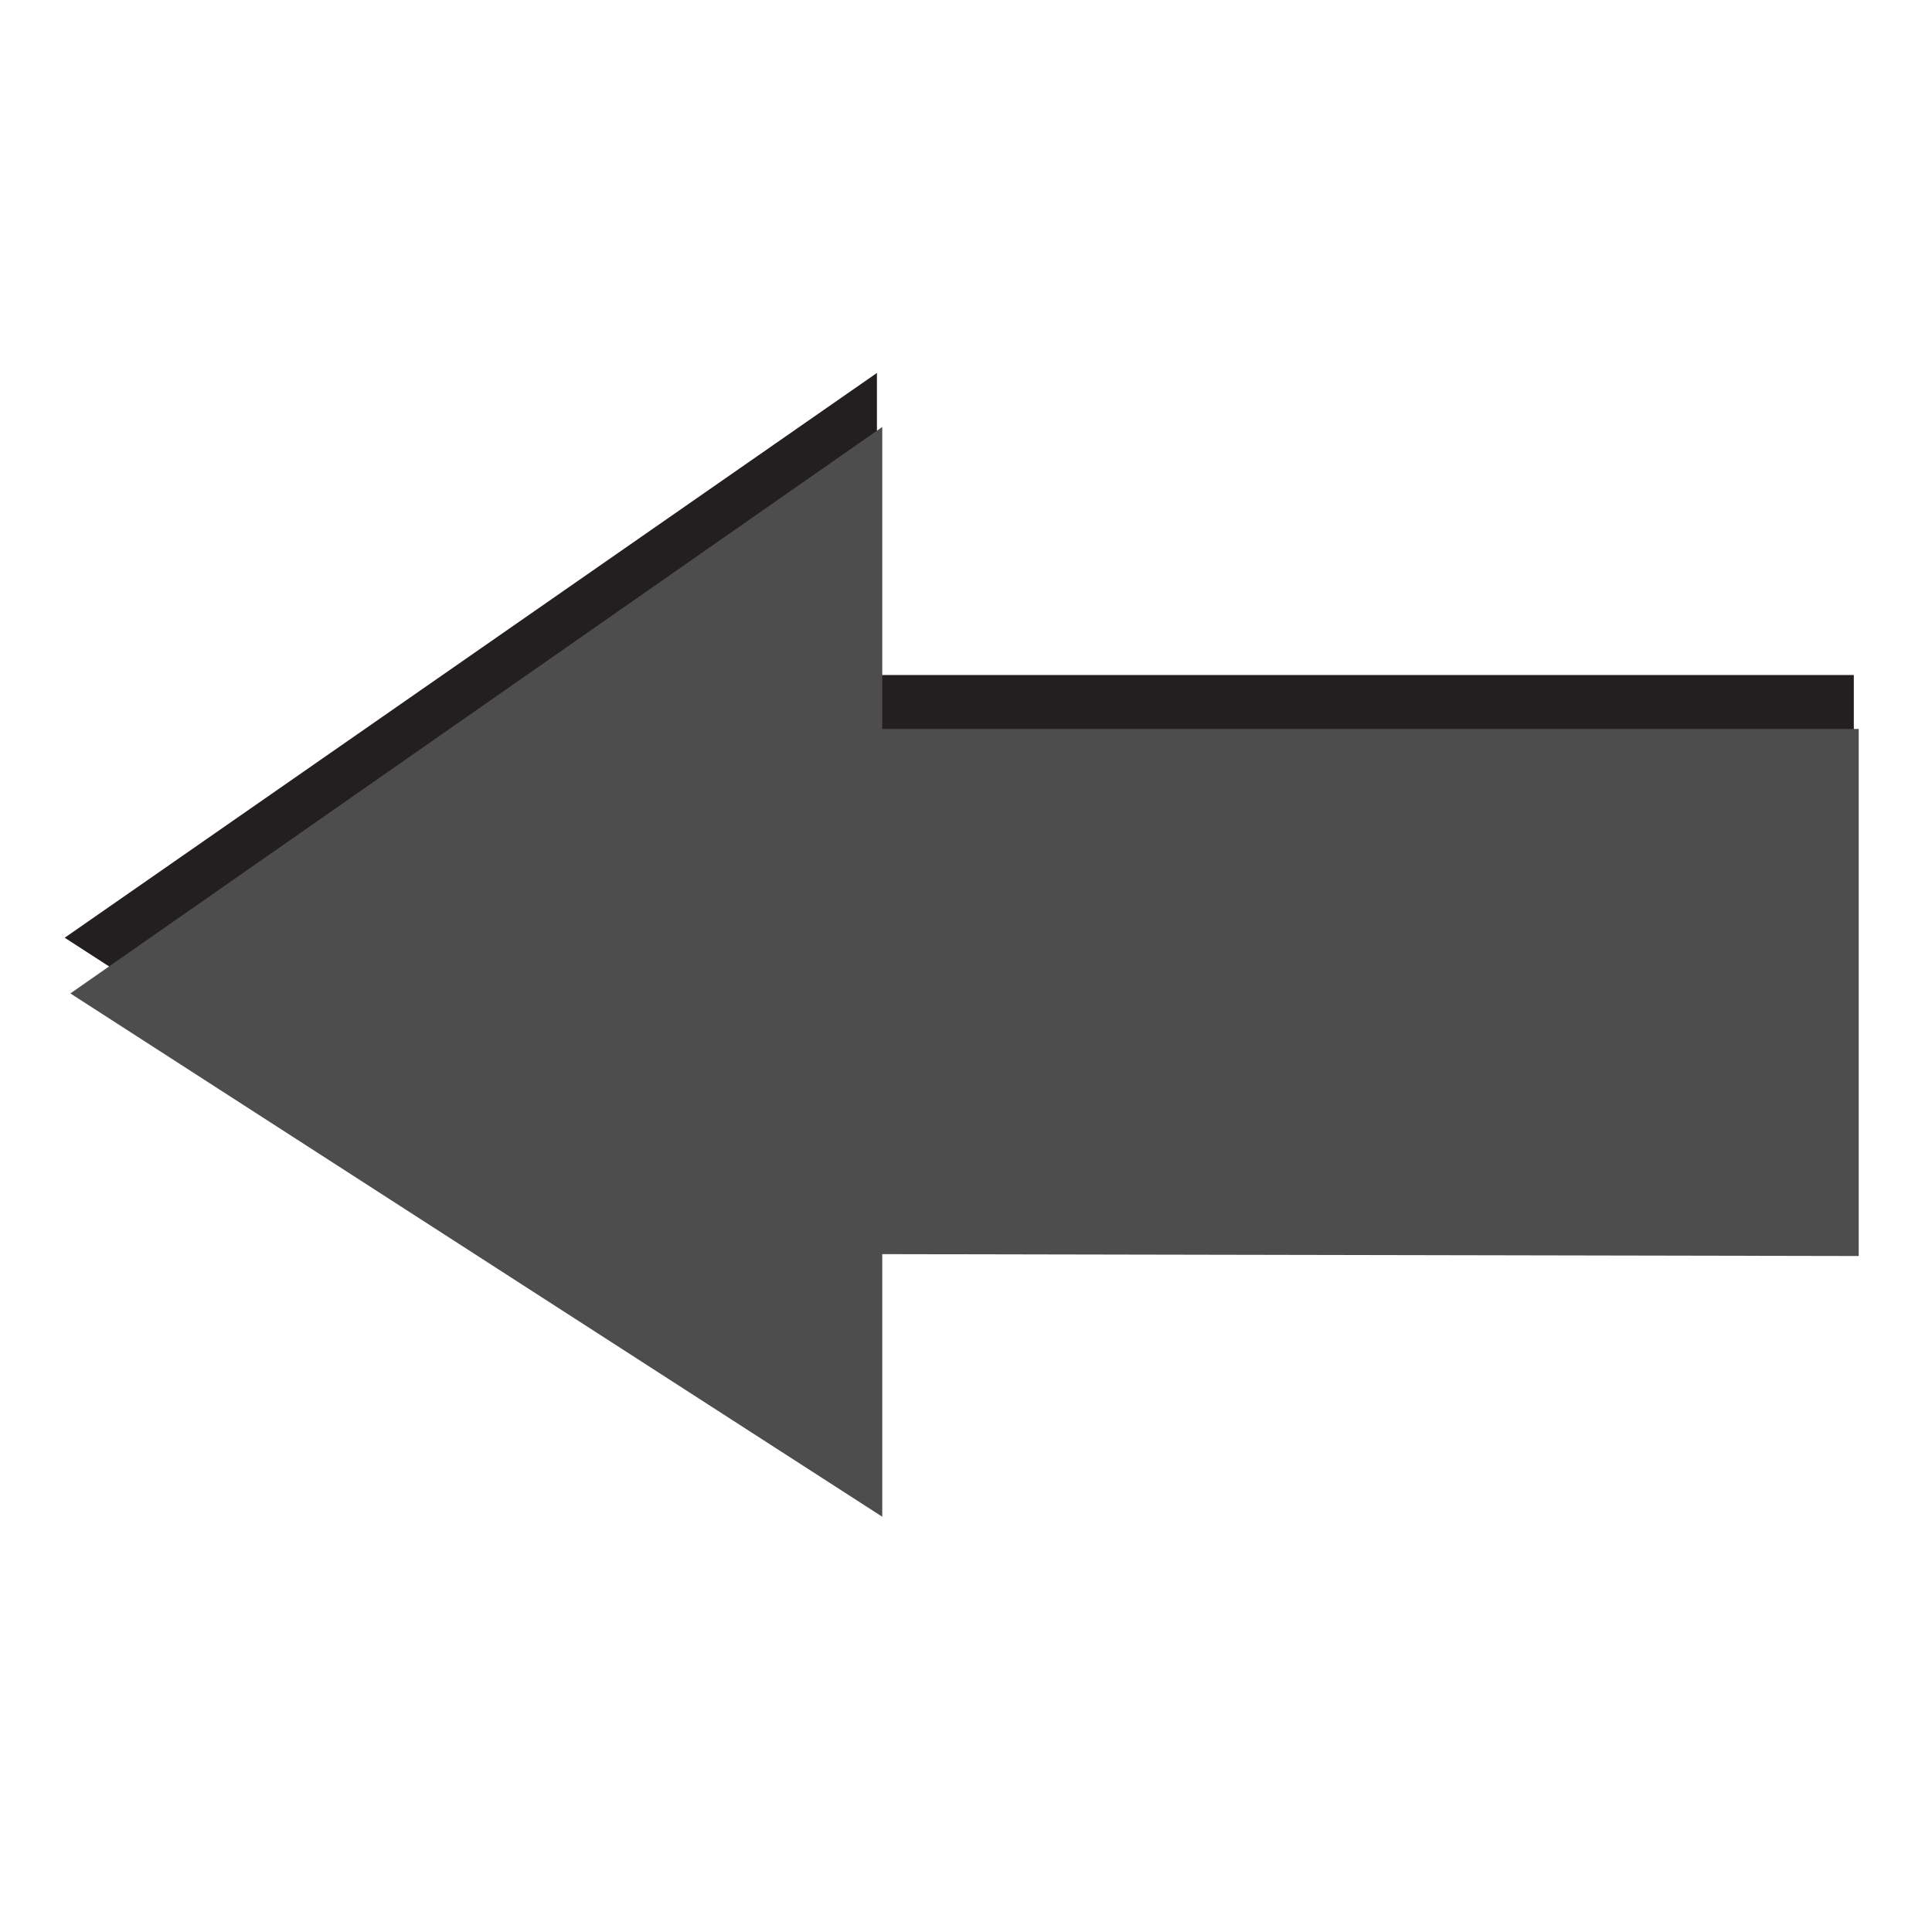 <?xml version="1.0" encoding="UTF-8" standalone="no"?>
<!-- Created with Inkscape (http://www.inkscape.org/) -->

<svg
   xmlns:dc="http://purl.org/dc/elements/1.1/"
   xmlns:cc="http://creativecommons.org/ns#"
   xmlns:rdf="http://www.w3.org/1999/02/22-rdf-syntax-ns#"
   xmlns:svg="http://www.w3.org/2000/svg"
   xmlns="http://www.w3.org/2000/svg"
   xmlns:xlink="http://www.w3.org/1999/xlink"
   xmlns:sodipodi="http://sodipodi.sourceforge.net/DTD/sodipodi-0.dtd"
   xmlns:inkscape="http://www.inkscape.org/namespaces/inkscape"
   version="1.1"
   width="100%"
   height="100%"
   viewBox="0 0 288 288"
   id="svg7631"
   xml:space="preserve"
   inkscape:version="0.48.4 r9939"
   sodipodi:docname="quit-hover.svg"><sodipodi:namedview
     pagecolor="#ffffff"
     bordercolor="#666666"
     borderopacity="1"
     objecttolerance="10"
     gridtolerance="10"
     guidetolerance="10"
     inkscape:pageopacity="0"
     inkscape:pageshadow="2"
     inkscape:window-width="640"
     inkscape:window-height="480"
     id="namedview30"
     showgrid="false"
     inkscape:zoom="0.81944444"
     inkscape:cx="144"
     inkscape:cy="144"
     inkscape:window-x="0"
     inkscape:window-y="0"
     inkscape:window-maximized="0"
     inkscape:current-layer="g19" /><defs
     id="defs63"><linearGradient
       x1="31.079"
       y1="21.511"
       x2="33.711"
       y2="18.064"
       id="linearGradient9902"
       xlink:href="#linearGradient9896"
       gradientUnits="userSpaceOnUse"
       gradientTransform="matrix(5.241,0,0,6.289,46.558,-8.264)" /><linearGradient
       id="linearGradient9896"><stop
         id="stop9898"
         style="stop-color:#cecece;stop-opacity:1"
         offset="0" /><stop
         id="stop9900"
         style="stop-color:#9e9e9e;stop-opacity:1"
         offset="1" /></linearGradient><linearGradient
       x1="31.853"
       y1="19.108"
       x2="34.007"
       y2="24.765"
       id="linearGradient9886"
       xlink:href="#linearGradient9880"
       gradientUnits="userSpaceOnUse"
       gradientTransform="matrix(5.241,0,0,6.289,40.708,-8.264)" /><linearGradient
       id="linearGradient9880"><stop
         id="stop9882"
         style="stop-color:#525252;stop-opacity:1"
         offset="0" /><stop
         id="stop9884"
         style="stop-color:#525252;stop-opacity:0"
         offset="1" /></linearGradient><radialGradient
       cx="27.884"
       cy="7.14"
       r="9.723"
       fx="27.884"
       fy="7.14"
       id="radialGradient9876"
       xlink:href="#linearGradient9868"
       gradientUnits="userSpaceOnUse"
       gradientTransform="matrix(13.447,0,0,8.824,-151.464,-67.9)" /><linearGradient
       id="linearGradient9868"><stop
         id="stop9870"
         style="stop-color:#4e4e4e;stop-opacity:1"
         offset="0" /><stop
         id="stop9872"
         style="stop-color:#616161;stop-opacity:0"
         offset="1" /></linearGradient><linearGradient
       x1="46.846"
       y1="19.804"
       x2="18.031"
       y2="27.759"
       id="linearGradient9864"
       xlink:href="#linearGradient9854"
       gradientUnits="userSpaceOnUse"
       gradientTransform="matrix(5.241,0,0,6.289,46.558,-8.264)" /><linearGradient
       id="linearGradient9854"><stop
         id="stop9856"
         style="stop-color:#4e4e4e;stop-opacity:1"
         offset="0" /><stop
         id="stop9858"
         style="stop-color:#ababab;stop-opacity:1"
         offset="1" /></linearGradient><linearGradient
       x1="18.729"
       y1="44"
       x2="18.729"
       y2="29.068"
       id="linearGradient6473"
       xlink:href="#linearGradient6467"
       gradientUnits="userSpaceOnUse"
       gradientTransform="matrix(5.241,0,0,6.289,109.559,-8.264)" /><linearGradient
       id="linearGradient6467"><stop
         id="stop6469"
         style="stop-color:#babdb6;stop-opacity:1"
         offset="0" /><stop
         id="stop6471"
         style="stop-color:#babdb6;stop-opacity:0"
         offset="1" /></linearGradient></defs><g
     transform="translate(-113.492,18.305)"
     id="g11"><g
       transform="matrix(1.716,0,0,1.716,-285.901,-94.703)"
       id="g13"><polygon
         points="189.3,62.1 189.3,78.2 233.8,78.2 233.8,106.2 189.3,106.1 189.3,120.2 152.3,92.2 "
         transform="matrix(1.907,0,0,1.63,-52.069,-24.305)"
         id="polygon17"
         style="fill:#231f20" /></g><g
       transform="matrix(3.271,0,0,2.796,-374.191,-140.59)"
       id="g19"><polygon
         points="152.3,96.7 189.3,66.5 189.3,82.6 233.8,82.6 233.8,110.7 189.3,110.6 189.3,124.6 "
         id="polygon23"
         style="fill:#4d4d4d;fill-opacity:1" /></g></g></svg>